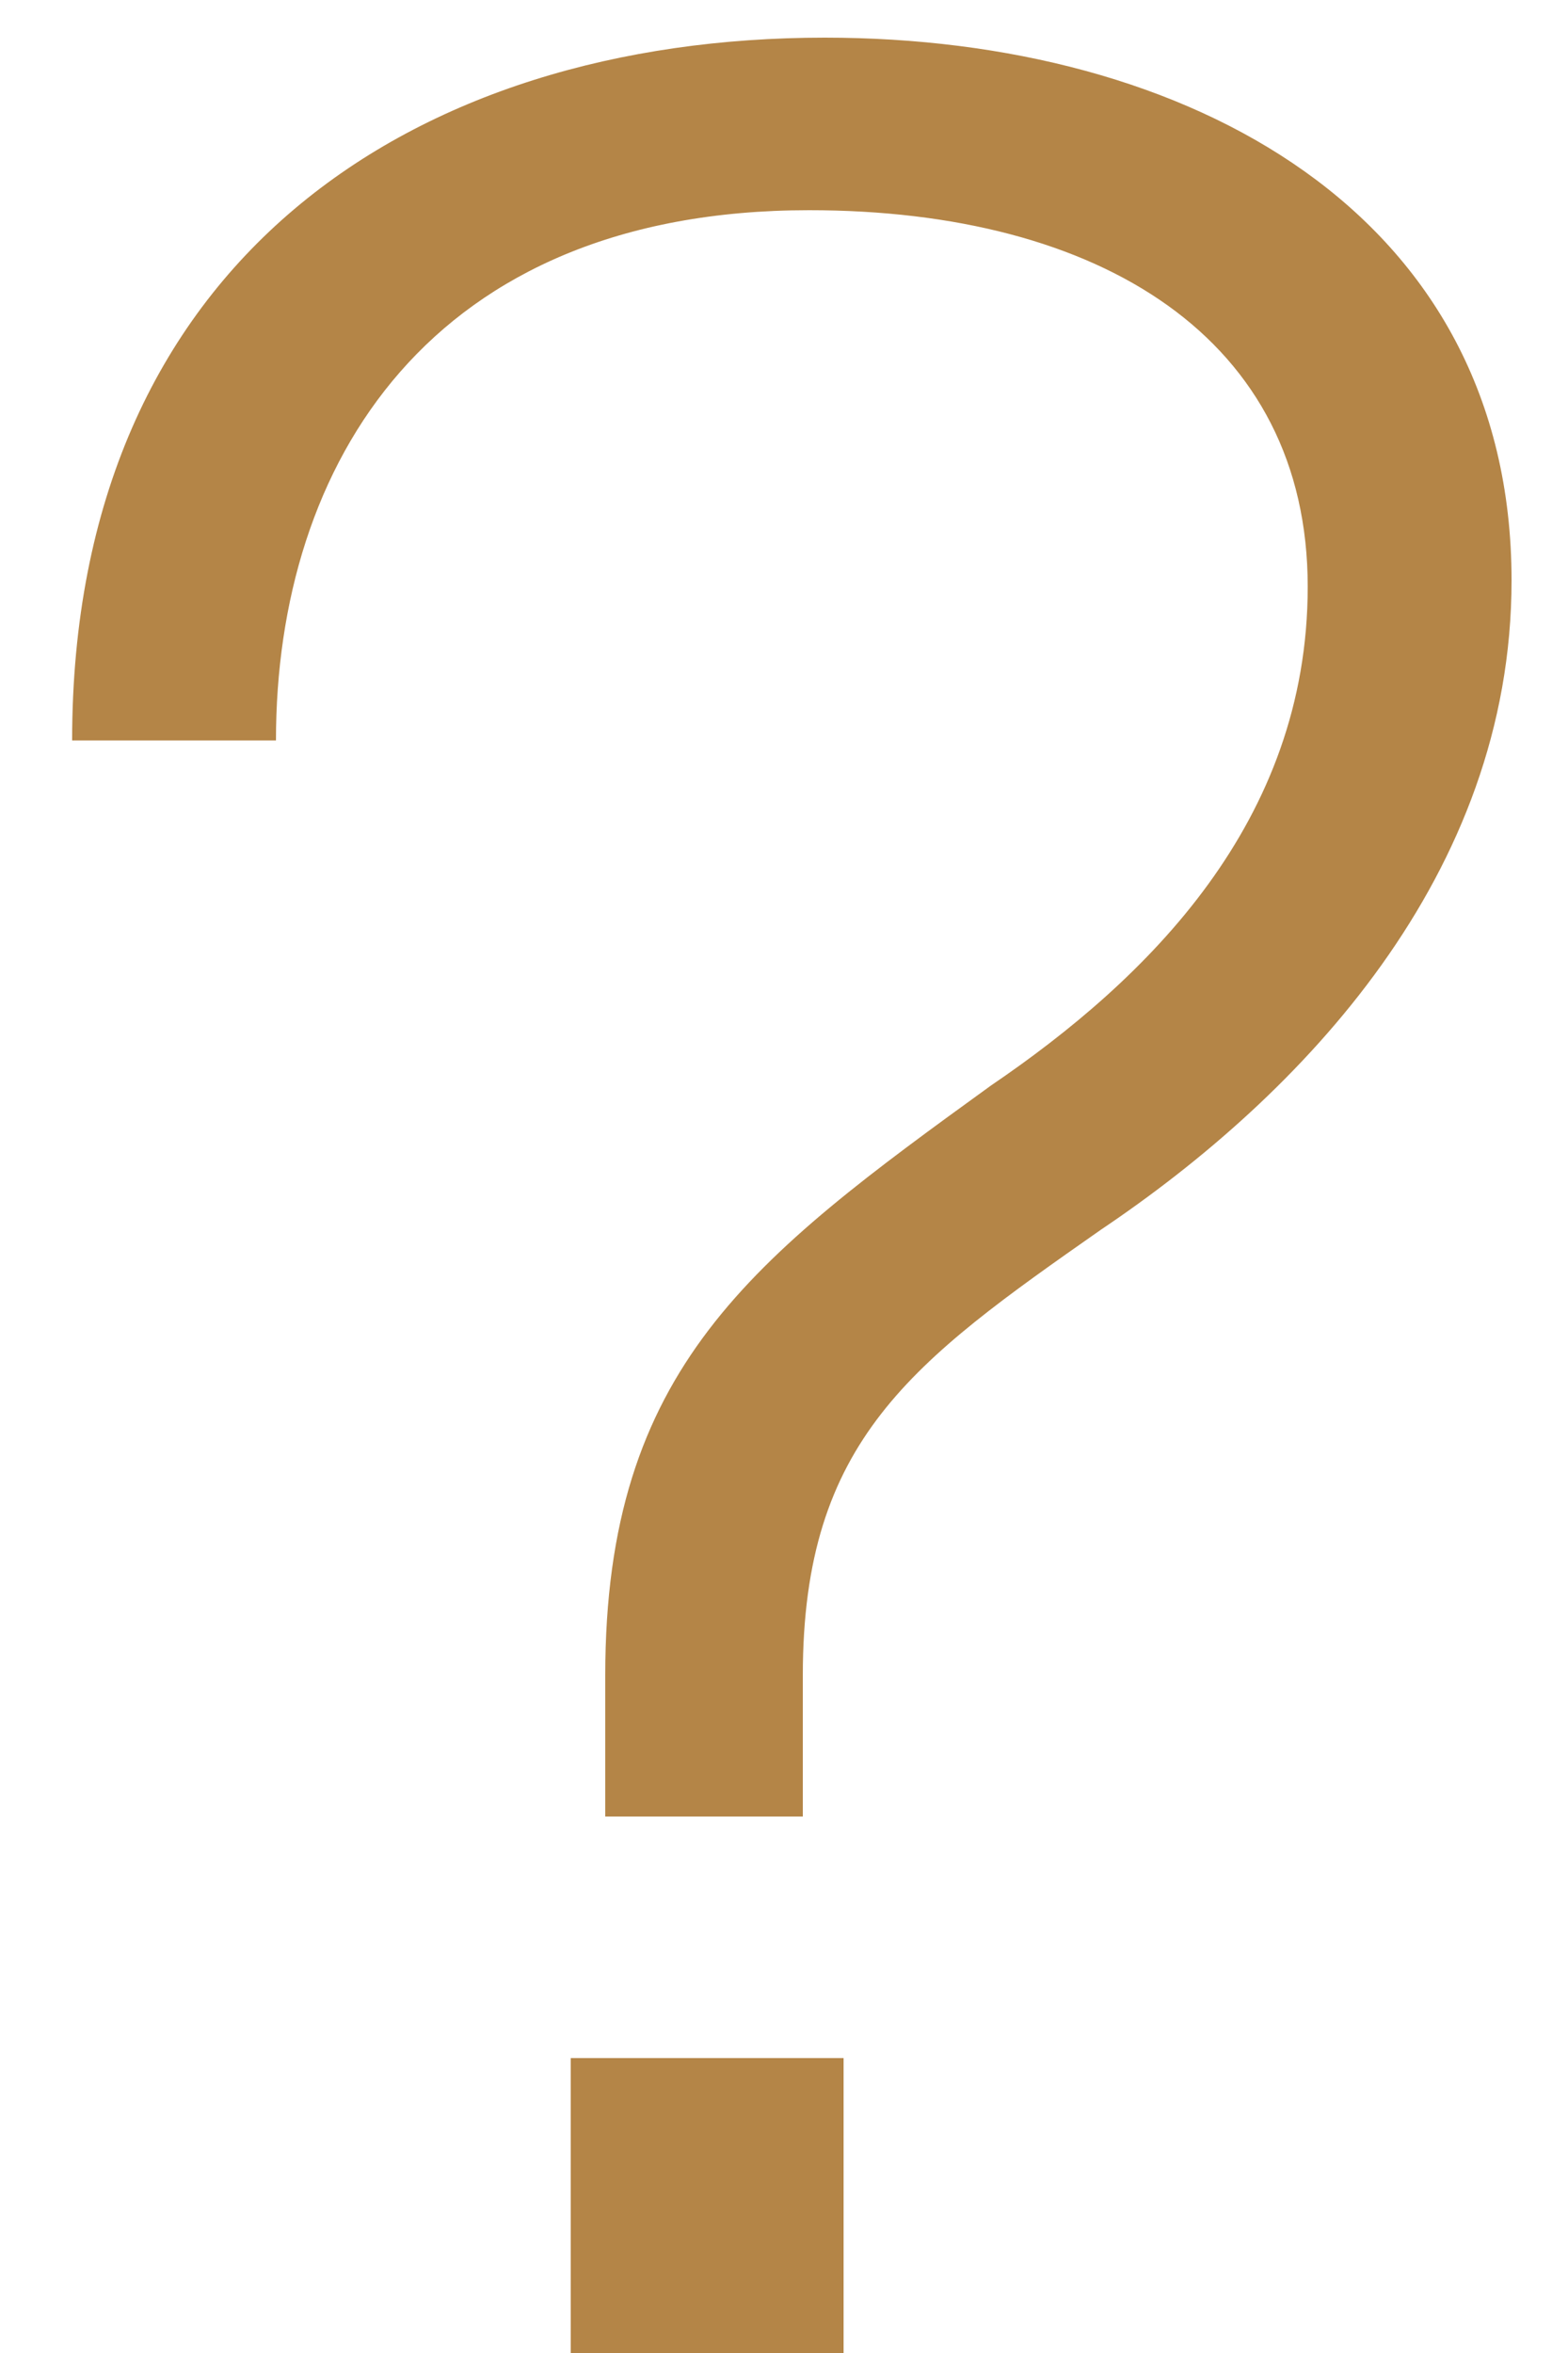 <svg width="20" height="30" viewBox="0 0 20 30" fill="none" xmlns="http://www.w3.org/2000/svg">
<path d="M10.52 0.48C5.28 0.48 0.92 3.32 0.92 9.44H3.52C3.52 5.92 5.48 2.68 10.32 2.68C14.04 2.68 16.68 4.32 16.68 7.48C16.68 10.48 14.64 12.48 12.64 13.84C9.6 16.04 7.72 17.44 7.72 21.36V23.16H10.24V21.36C10.24 18.36 11.64 17.36 14.04 15.68C16.6 13.96 19.28 11.16 19.28 7.4C19.28 2.72 15.16 0.48 10.52 0.48ZM10.76 30V26.24H7.28V30H10.76Z" fill="#B48547"/>
</svg>
